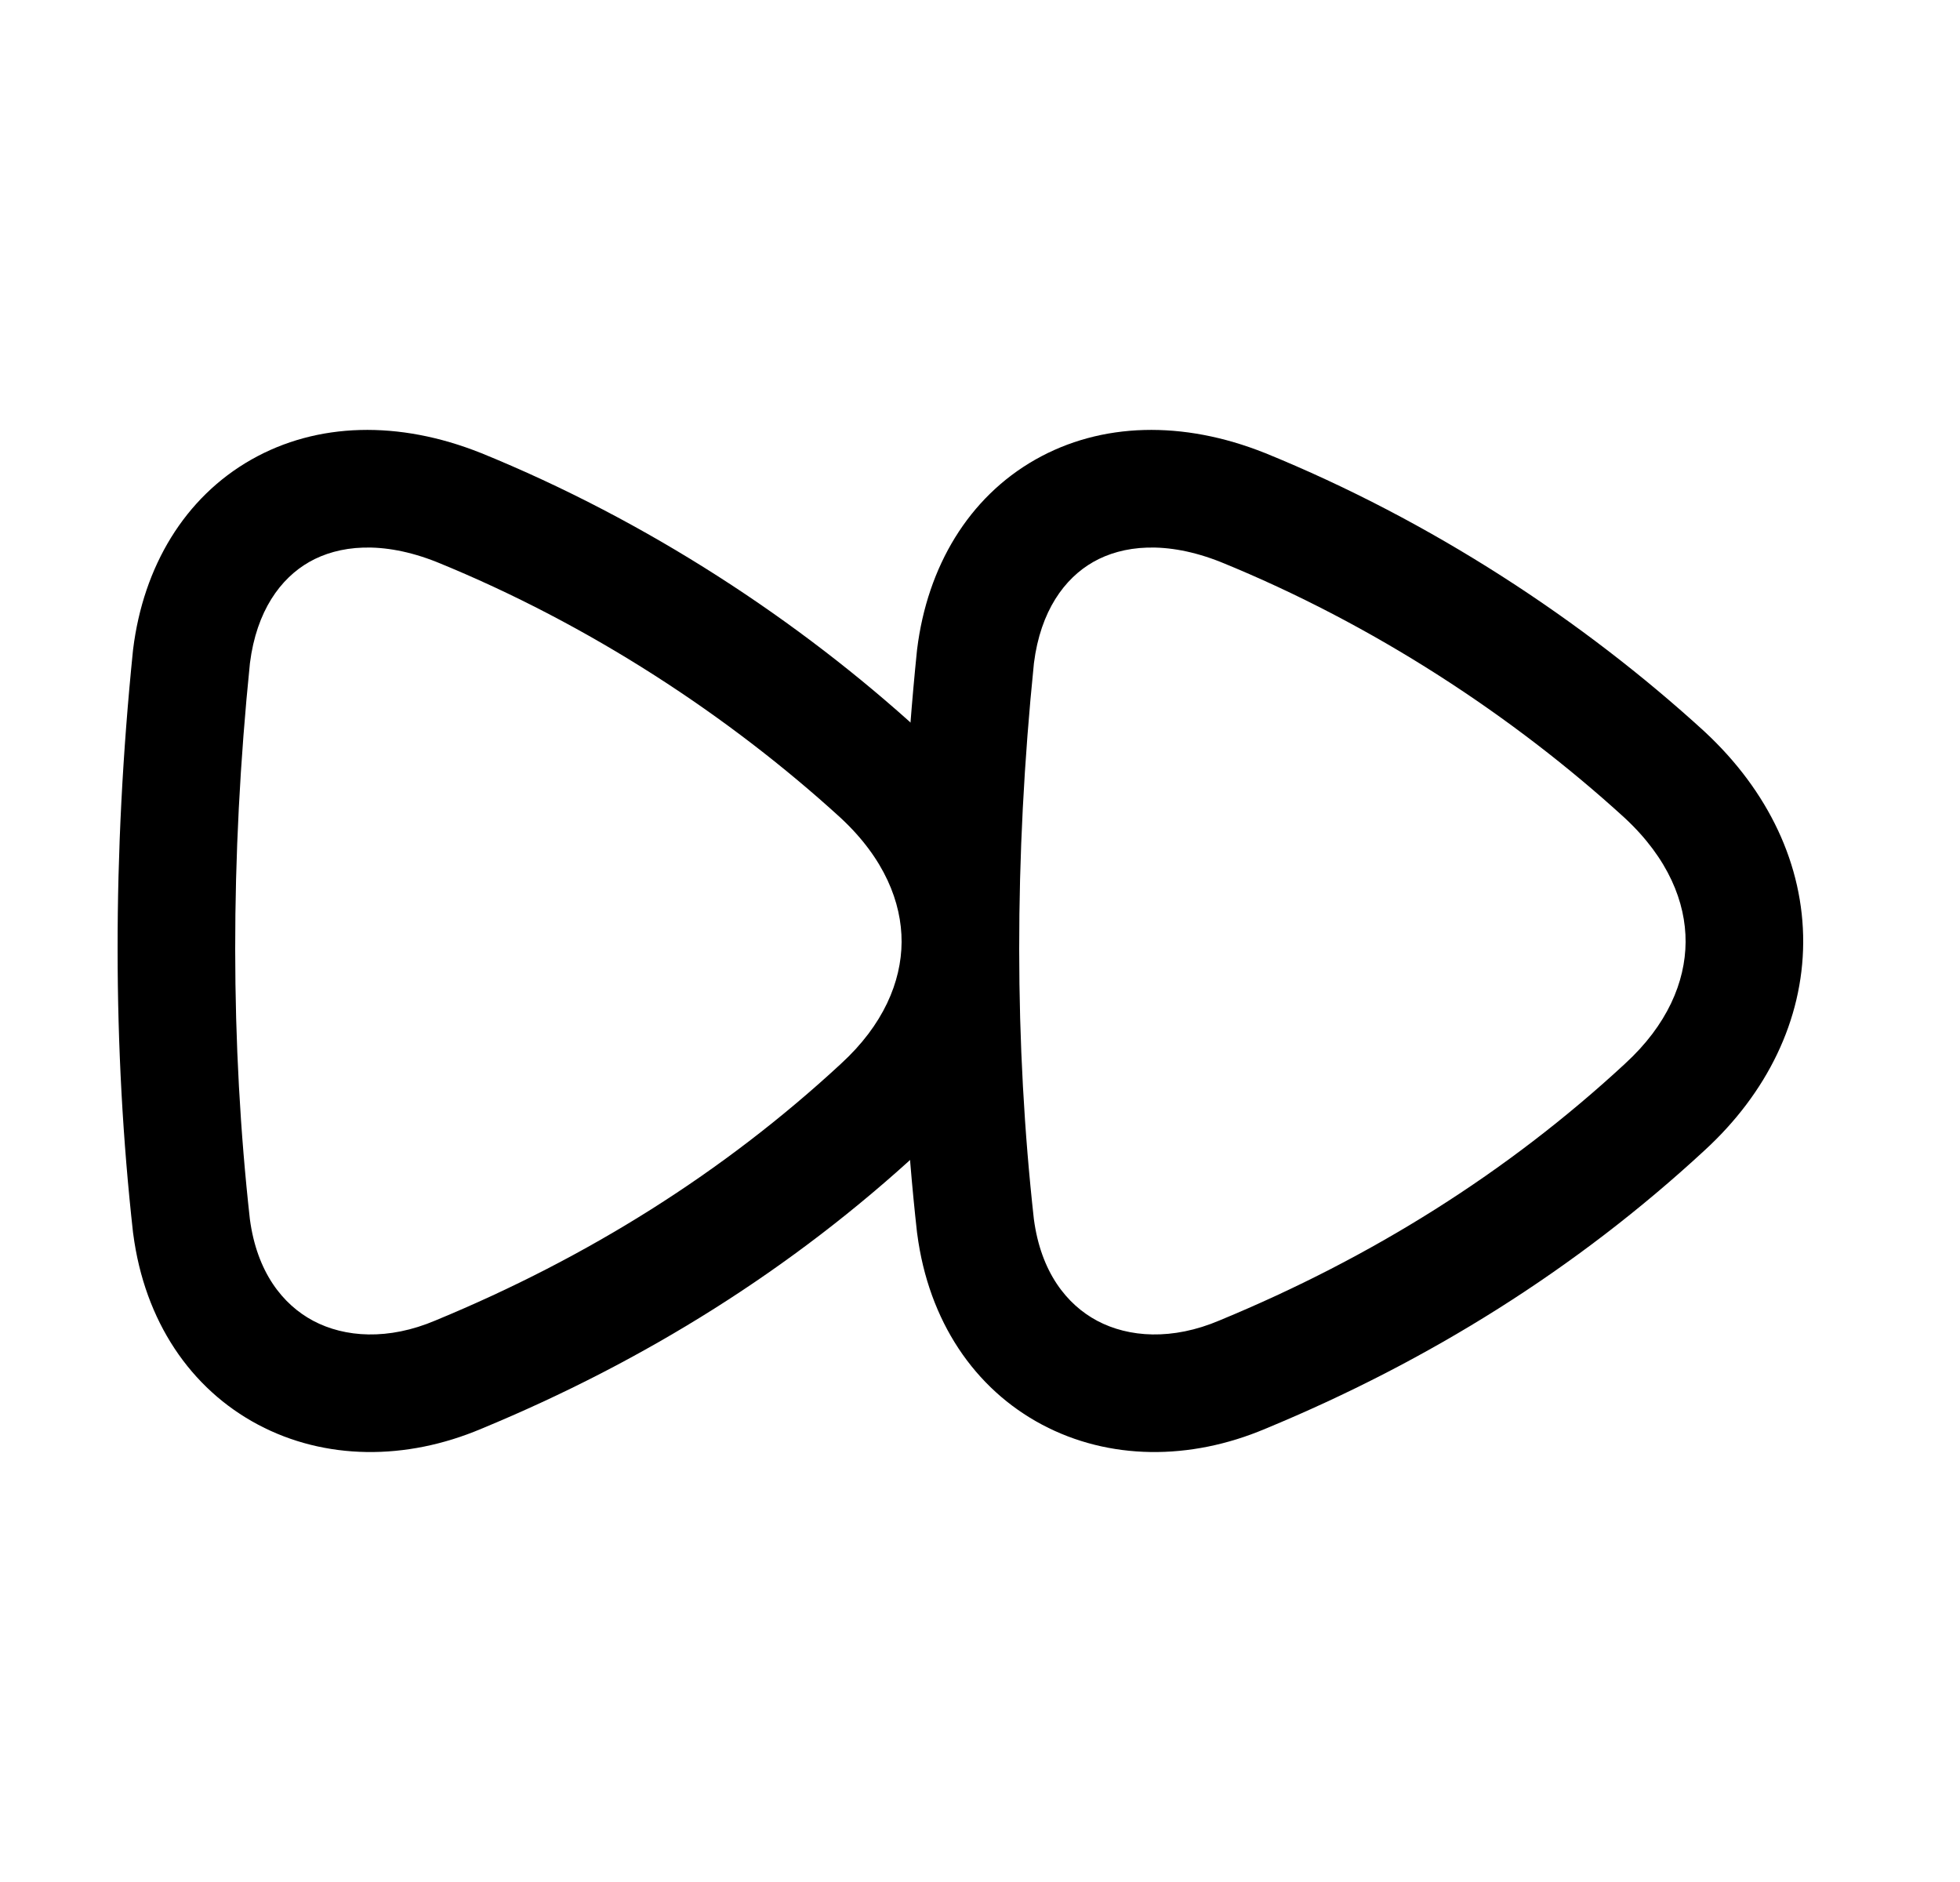 <svg width="25" height="24" viewBox="0 0 25 24" fill="none" xmlns="http://www.w3.org/2000/svg">
<path fill-rule="evenodd" clip-rule="evenodd" d="M13.204 5.862C14.048 5.382 15.091 5.362 16.127 5.774L16.133 5.776L16.133 5.776C18.263 6.643 20.192 7.914 21.739 9.327L21.743 9.331L21.743 9.331C22.559 10.088 23.005 11.034 23 12.022C22.994 13.007 22.54 13.939 21.741 14.671C20.104 16.184 18.225 17.358 16.14 18.22C15.176 18.628 14.145 18.62 13.294 18.169C12.431 17.712 11.844 16.848 11.699 15.733L11.697 15.72L11.697 15.72C11.437 13.386 11.432 10.892 11.696 8.296L11.698 8.279C11.829 7.22 12.358 6.343 13.204 5.862ZM13.188 8.456C12.934 10.95 12.941 13.331 13.187 15.546C13.277 16.224 13.607 16.637 13.996 16.844C14.397 17.056 14.951 17.096 15.557 16.838L15.564 16.835L15.564 16.835C17.498 16.035 19.225 14.954 20.724 13.568L20.727 13.565L20.727 13.565C21.266 13.072 21.497 12.522 21.5 12.013C21.503 11.507 21.279 10.947 20.725 10.432C19.302 9.133 17.523 7.962 15.57 7.167C14.87 6.889 14.317 6.955 13.945 7.166C13.578 7.375 13.272 7.791 13.188 8.456Z" fill="black"/>
<path fill-rule="evenodd" clip-rule="evenodd" d="M3.204 5.862C4.048 5.382 5.091 5.362 6.127 5.774L6.133 5.776L6.133 5.776C8.263 6.643 10.192 7.914 11.739 9.327L11.743 9.331L11.743 9.331C12.559 10.088 13.005 11.034 13 12.022C12.994 13.007 12.54 13.939 11.741 14.671C10.104 16.184 8.225 17.358 6.14 18.22C5.176 18.628 4.145 18.62 3.294 18.169C2.431 17.712 1.844 16.848 1.699 15.733L1.697 15.72L1.697 15.72C1.437 13.386 1.432 10.892 1.696 8.296L1.698 8.279C1.829 7.22 2.358 6.343 3.204 5.862ZM3.188 8.456C2.934 10.95 2.941 13.331 3.187 15.546C3.277 16.224 3.607 16.637 3.996 16.844C4.397 17.056 4.951 17.096 5.557 16.838L5.564 16.835L5.564 16.835C7.498 16.035 9.225 14.954 10.724 13.568L10.727 13.565L10.727 13.565C11.266 13.072 11.497 12.522 11.5 12.013C11.502 11.507 11.279 10.947 10.725 10.432C9.302 9.133 7.523 7.962 5.57 7.167C4.87 6.889 4.317 6.955 3.945 7.166C3.578 7.375 3.272 7.791 3.188 8.456Z" fill="black"/>
</svg>